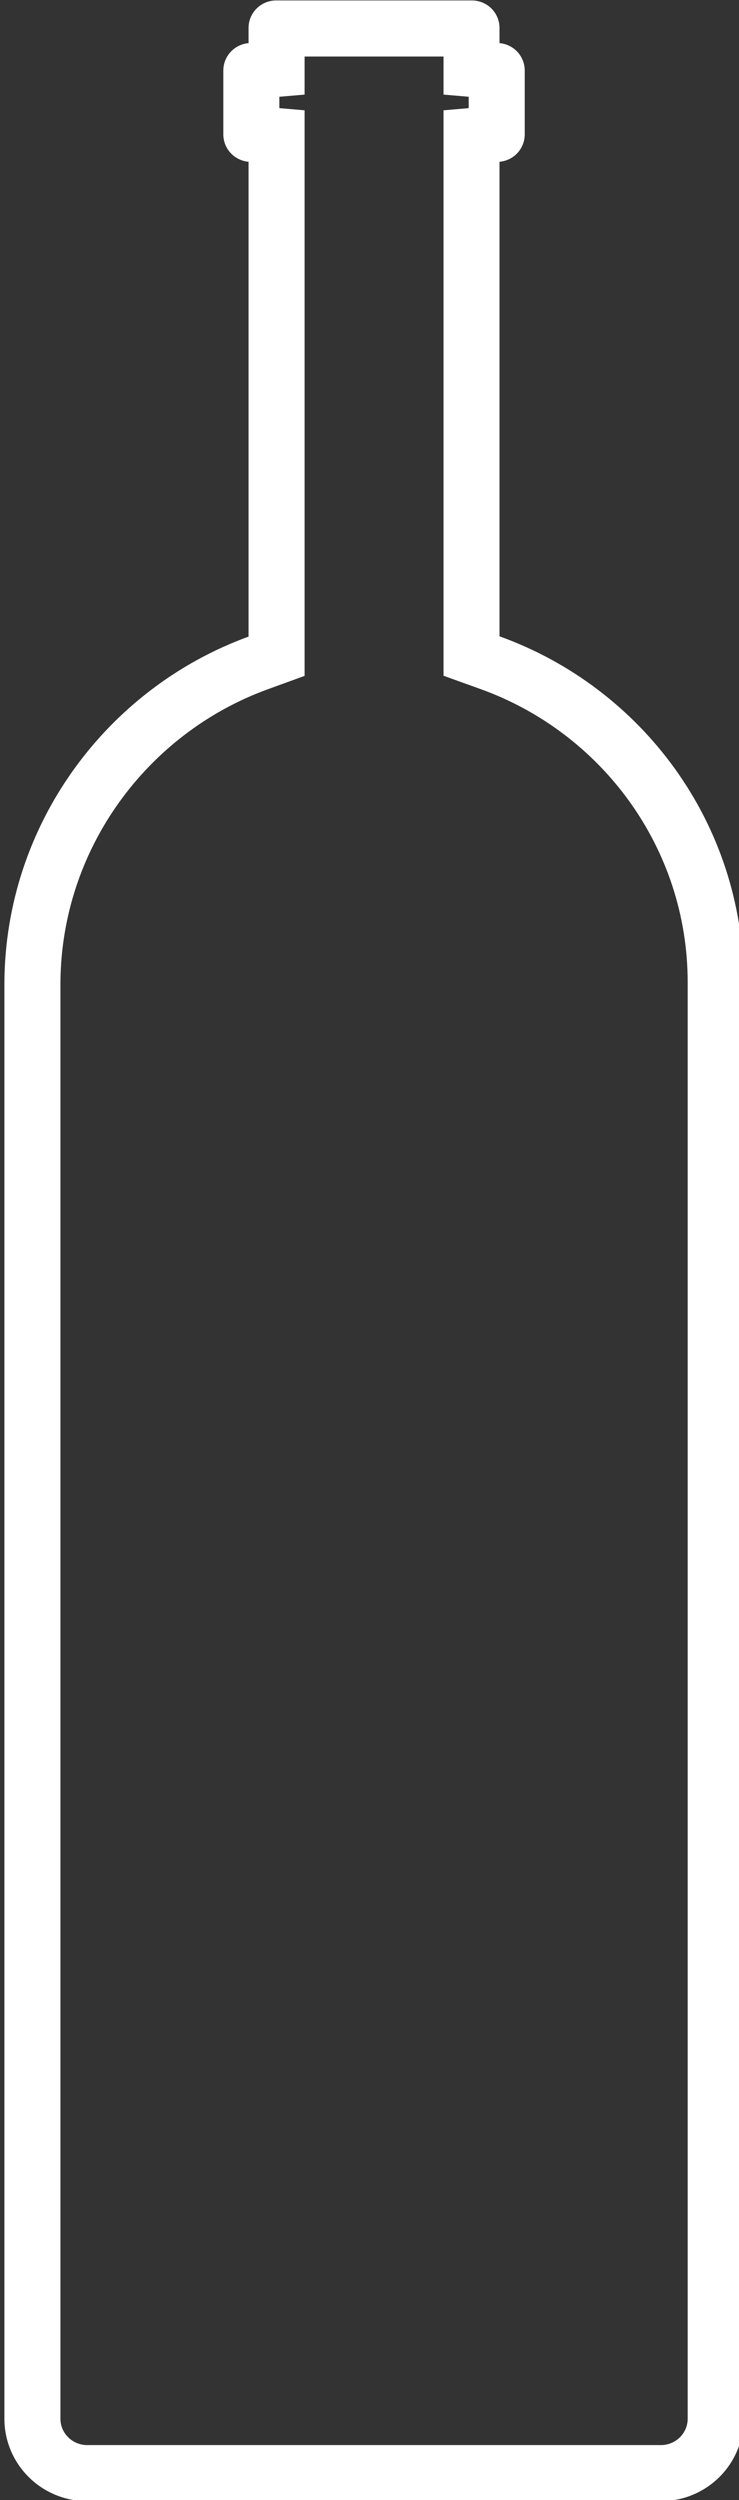 <?xml version="1.0" encoding="UTF-8" standalone="no"?>
<!DOCTYPE svg PUBLIC "-//W3C//DTD SVG 1.1//EN" "http://www.w3.org/Graphics/SVG/1.1/DTD/svg11.dtd">
<svg width="100%" height="100%" viewBox="0 0 66 223" version="1.1" xmlns="http://www.w3.org/2000/svg" xmlnsXlink="http://www.w3.org/1999/xlink" xmlSpace="preserve" xmlnsSerif="http://www.serif.com/" style="fill-rule:evenodd;clip-rule:evenodd;stroke-linejoin:round;stroke-miterlimit:2;">
    <rect x="0" y="0" width="66" height="223" fill="#333333" stroke="none"/>
    <g transform="matrix(0.493,0,0,0.49,-1155.11,-141.399)">
        <path d="M2388.05,296.421L2388.05,293.653C2388.05,290.891 2390.29,288.653 2393.05,288.653C2401.8,288.653 2419.77,288.653 2428.51,288.653C2431.27,288.653 2433.51,290.891 2433.51,293.653L2433.51,296.421C2434.68,296.522 2435.78,297.032 2436.62,297.867C2437.55,298.805 2438.08,300.077 2438.08,301.403C2438.08,304.897 2438.08,309.543 2438.08,313.037C2438.08,314.363 2437.55,315.635 2436.62,316.573C2435.78,317.409 2434.68,317.918 2433.51,318.019L2433.51,404.406C2459.3,413.723 2477.74,438.425 2477.74,467.403L2477.74,728.885C2477.74,732.863 2476.16,736.678 2473.35,739.491C2470.53,742.304 2466.72,743.885 2462.74,743.885C2436.97,743.885 2384.59,743.885 2358.82,743.885C2354.84,743.885 2351.03,742.304 2348.22,739.491C2345.4,736.678 2343.82,732.863 2343.82,728.885L2343.82,467.403C2344,438.611 2362.4,413.841 2388.05,404.458L2388.05,318.019C2386.89,317.918 2385.78,317.409 2384.95,316.573C2384.01,315.635 2383.48,314.363 2383.48,313.037C2383.48,309.543 2383.48,304.897 2383.48,301.403C2383.48,300.077 2384.01,298.805 2384.95,297.867C2385.78,297.032 2386.89,296.522 2388.05,296.421ZM2398.2,305.79L2398.2,298.86L2423.37,298.86L2423.37,305.79L2427.93,306.184L2427.93,308.256L2423.37,308.651L2423.37,411.585L2430.08,414.012C2451.94,421.91 2467.6,442.838 2467.6,467.403C2467.6,467.403 2467.6,728.885 2467.6,728.885C2467.6,730.149 2467.09,731.359 2466.2,732.252C2465.28,733.168 2464.04,733.678 2462.74,733.678C2462.74,733.678 2358.82,733.678 2358.82,733.678C2357.53,733.678 2356.28,733.168 2355.37,732.252C2354.47,731.359 2353.97,730.149 2353.97,728.885L2353.97,467.441C2354.13,443.015 2369.75,422.011 2391.52,414.05L2398.2,411.607L2398.2,308.651L2393.63,308.256L2393.63,306.184L2398.2,305.79Z" style="fill:white;"/>
    </g>
</svg>
